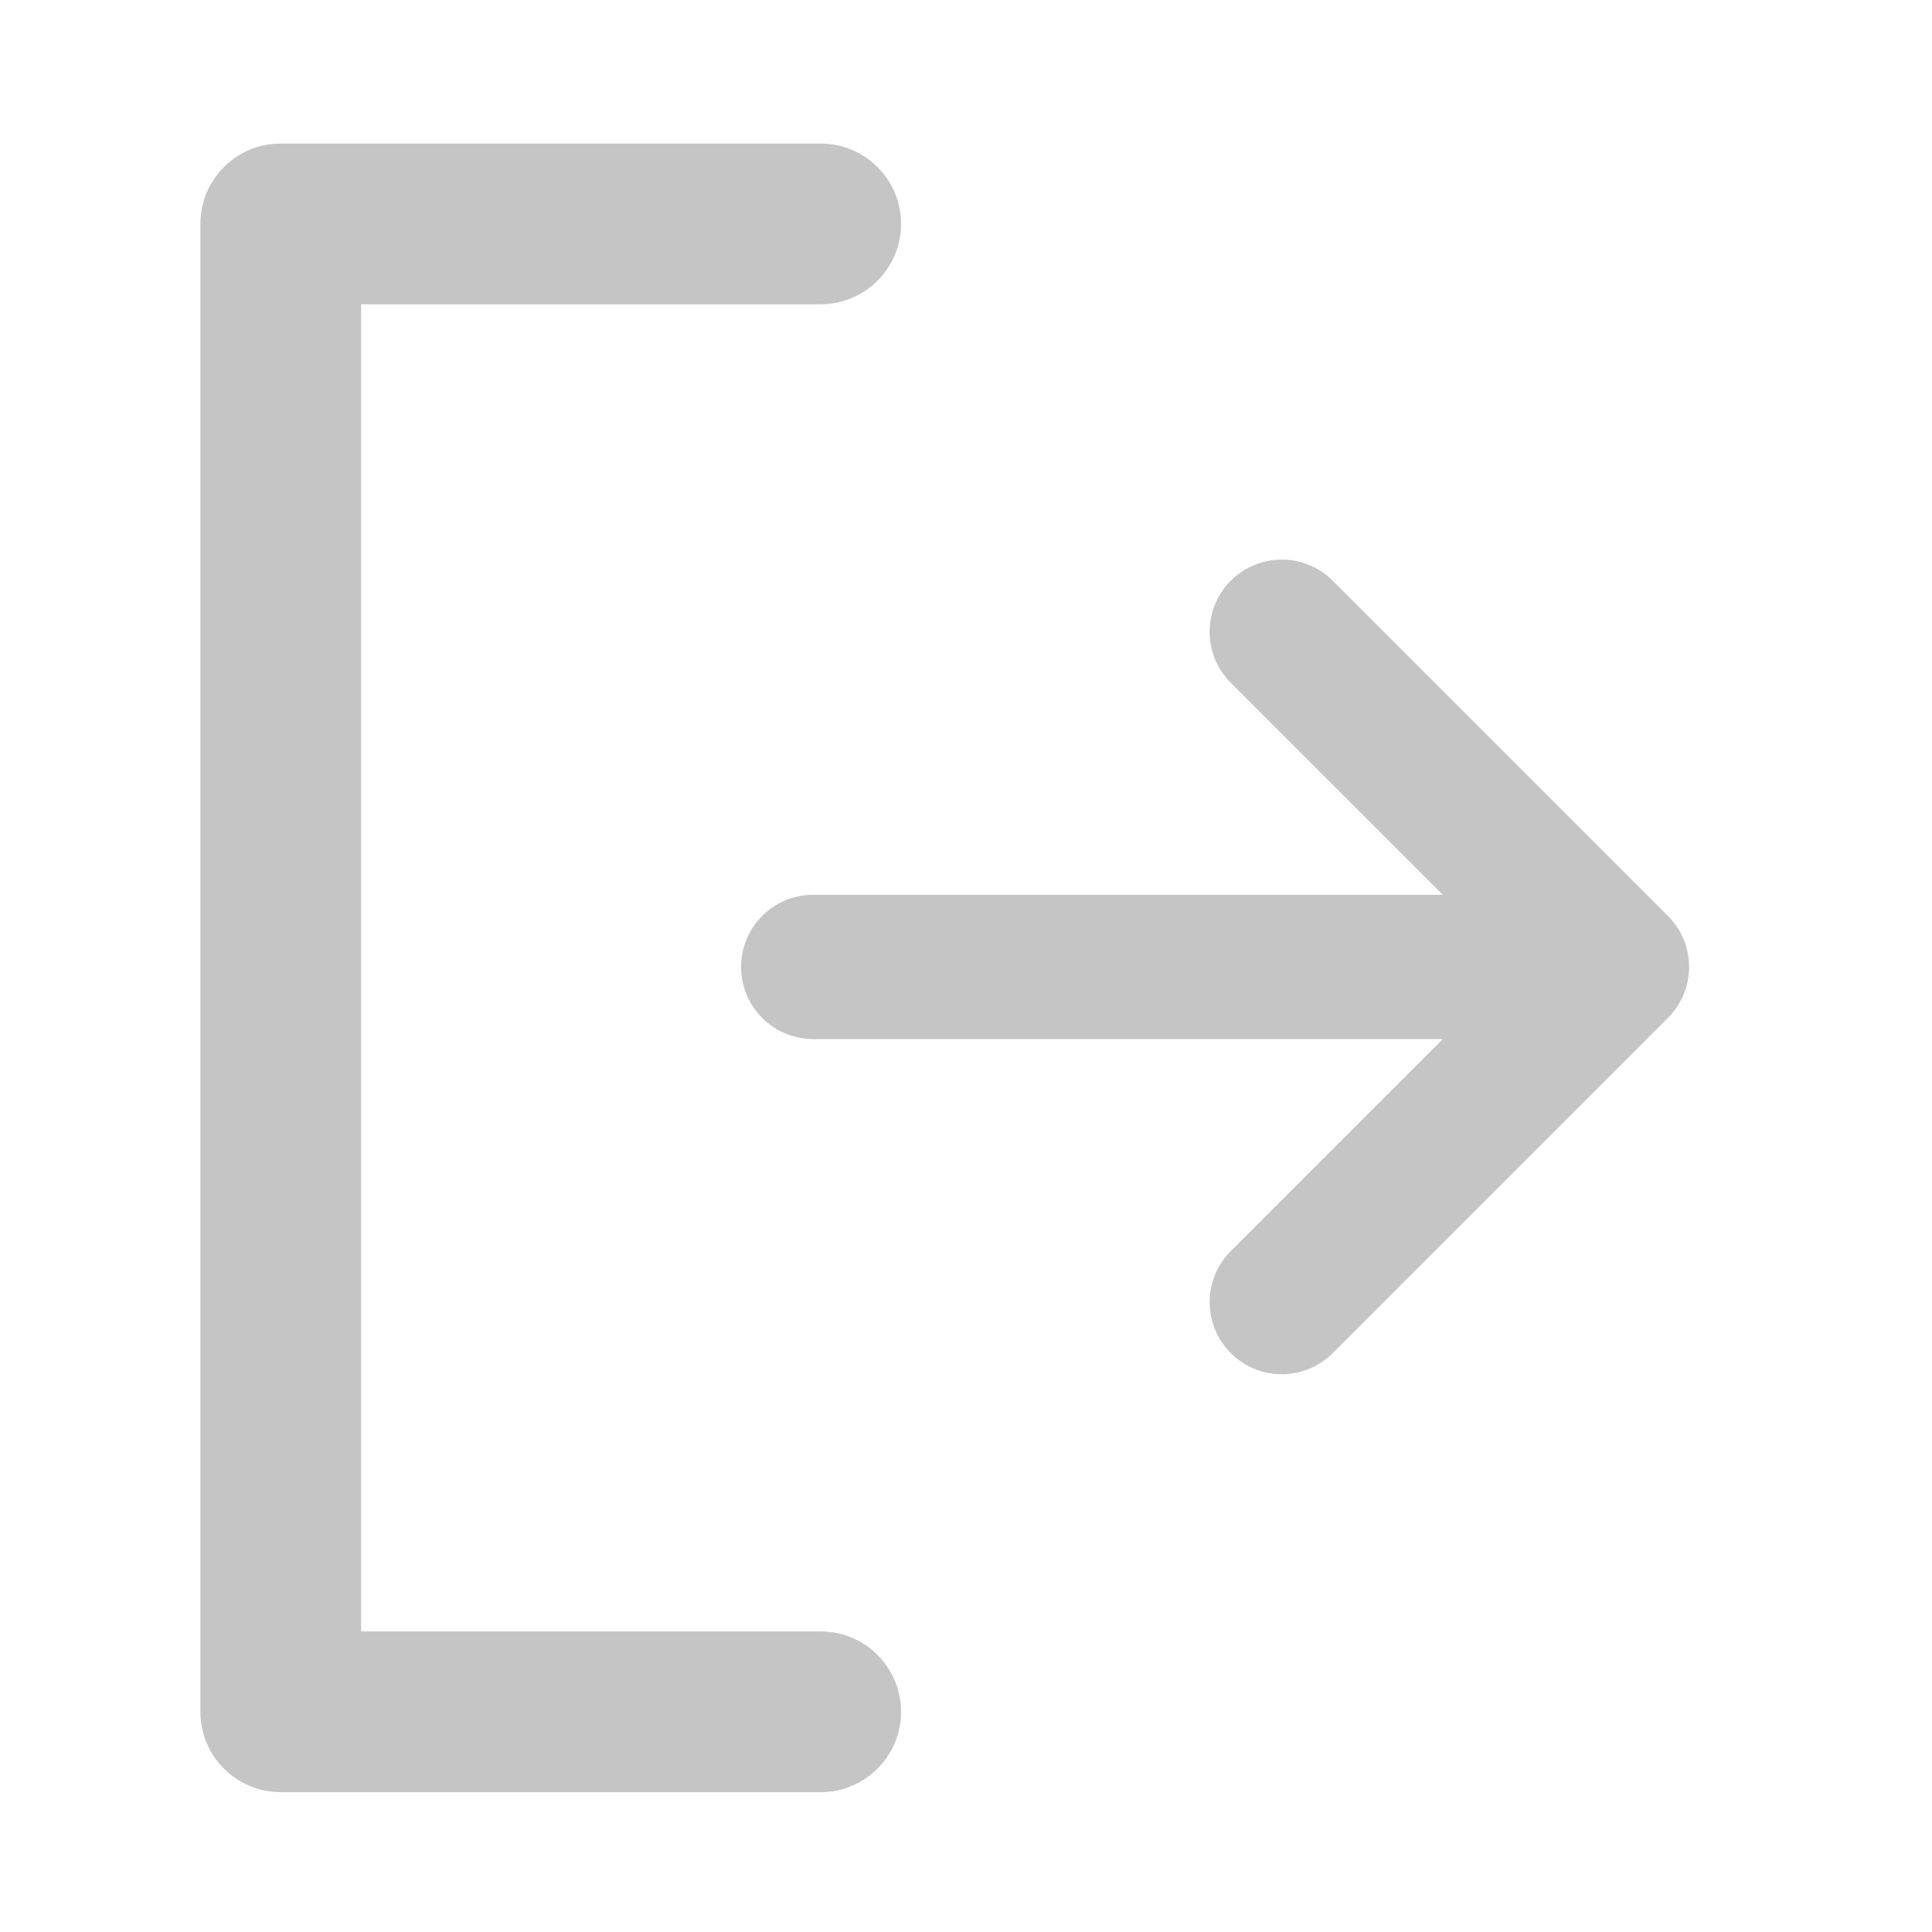 <?xml version="1.0" standalone="no"?><!DOCTYPE svg PUBLIC "-//W3C//DTD SVG 1.1//EN" "http://www.w3.org/Graphics/SVG/1.1/DTD/svg11.dtd"><svg t="1571108036762" class="icon" viewBox="0 0 1024 1024" version="1.1" xmlns="http://www.w3.org/2000/svg" p-id="1266" xmlns:xlink="http://www.w3.org/1999/xlink" width="200" height="200"><defs><style type="text/css"></style></defs><path d="M885.925 537.484c0.214-0.248 0.433-0.493 0.64-0.746 0.239-0.291 0.465-0.588 0.695-0.884 0.15-0.193 0.303-0.383 0.448-0.579 0.244-0.328 0.475-0.661 0.707-0.994 0.121-0.175 0.246-0.346 0.364-0.522 0.232-0.345 0.451-0.695 0.67-1.044 0.11-0.177 0.224-0.352 0.331-0.53 0.208-0.344 0.404-0.692 0.6-1.042 0.11-0.198 0.224-0.394 0.331-0.594 0.176-0.329 0.343-0.661 0.509-0.994 0.116-0.232 0.233-0.462 0.344-0.696 0.144-0.305 0.28-0.612 0.415-0.919 0.12-0.272 0.241-0.544 0.356-0.819 0.113-0.273 0.218-0.548 0.324-0.822 0.122-0.316 0.245-0.631 0.358-0.95 0.086-0.242 0.166-0.486 0.247-0.73 0.119-0.355 0.236-0.709 0.345-1.068 0.064-0.215 0.123-0.433 0.185-0.649 0.109-0.387 0.217-0.774 0.315-1.167 0.049-0.199 0.092-0.4 0.139-0.6 0.094-0.405 0.187-0.812 0.268-1.221 0.04-0.205 0.073-0.411 0.11-0.617 0.072-0.403 0.145-0.805 0.204-1.212 0.035-0.239 0.06-0.478 0.092-0.719 0.048-0.374 0.098-0.746 0.134-1.124 0.032-0.318 0.049-0.638 0.073-0.957 0.022-0.301 0.05-0.602 0.064-0.905a38.236 38.236 0 0 0 0-3.778c-0.015-0.304-0.043-0.604-0.064-0.905-0.023-0.319-0.042-0.639-0.073-0.957-0.037-0.377-0.087-0.749-0.134-1.123-0.031-0.239-0.056-0.48-0.092-0.719a40.005 40.005 0 0 0-0.204-1.211c-0.037-0.206-0.07-0.413-0.11-0.618a37.92 37.92 0 0 0-0.268-1.221c-0.046-0.2-0.088-0.401-0.139-0.6a37.368 37.368 0 0 0-0.315-1.167c-0.061-0.216-0.119-0.434-0.185-0.649a39.179 39.179 0 0 0-0.344-1.067c-0.082-0.244-0.161-0.488-0.247-0.731-0.114-0.319-0.236-0.635-0.358-0.95-0.106-0.275-0.212-0.551-0.324-0.824a36.351 36.351 0 0 0-0.356-0.819c-0.135-0.307-0.271-0.615-0.415-0.919-0.111-0.234-0.228-0.464-0.344-0.695-0.166-0.333-0.333-0.666-0.51-0.996-0.107-0.199-0.22-0.395-0.33-0.592-0.196-0.35-0.392-0.699-0.6-1.043-0.107-0.178-0.221-0.353-0.33-0.529-0.22-0.351-0.439-0.701-0.671-1.046-0.117-0.175-0.241-0.345-0.362-0.518a36.814 36.814 0 0 0-0.71-0.998c-0.144-0.194-0.296-0.382-0.445-0.573-0.23-0.298-0.458-0.596-0.699-0.889-0.205-0.25-0.422-0.493-0.634-0.737-0.194-0.225-0.383-0.453-0.584-0.675a38.328 38.328 0 0 0-1.282-1.349l-0.022-0.023-177.639-177.642c-14.929-14.929-39.135-14.929-54.064 0s-14.929 39.135 0 54.064L764.718 474.26H431.028c-21.114 0-38.229 17.116-38.229 38.229s17.116 38.229 38.229 38.229H764.718L652.339 663.098c-14.929 14.929-14.929 39.135 0 54.064s39.135 14.929 54.064 0l177.641-177.641a38.677 38.677 0 0 0 1.304-1.372c0.199-0.217 0.386-0.443 0.578-0.665z" fill="#c5c5c5" p-id="1267"></path><path d="M434.978 864.689h-243.575v-703.42h243.575c23.526 0 42.598-19.072 42.598-42.598s-19.072-42.598-42.598-42.598h-286.174c-23.526 0-42.598 19.072-42.598 42.598v788.617c0 23.526 19.072 42.598 42.598 42.598h286.174c23.526 0 42.598-19.072 42.598-42.598s-19.072-42.598-42.598-42.598z" fill="#c5c5c5" p-id="1268"></path></svg>